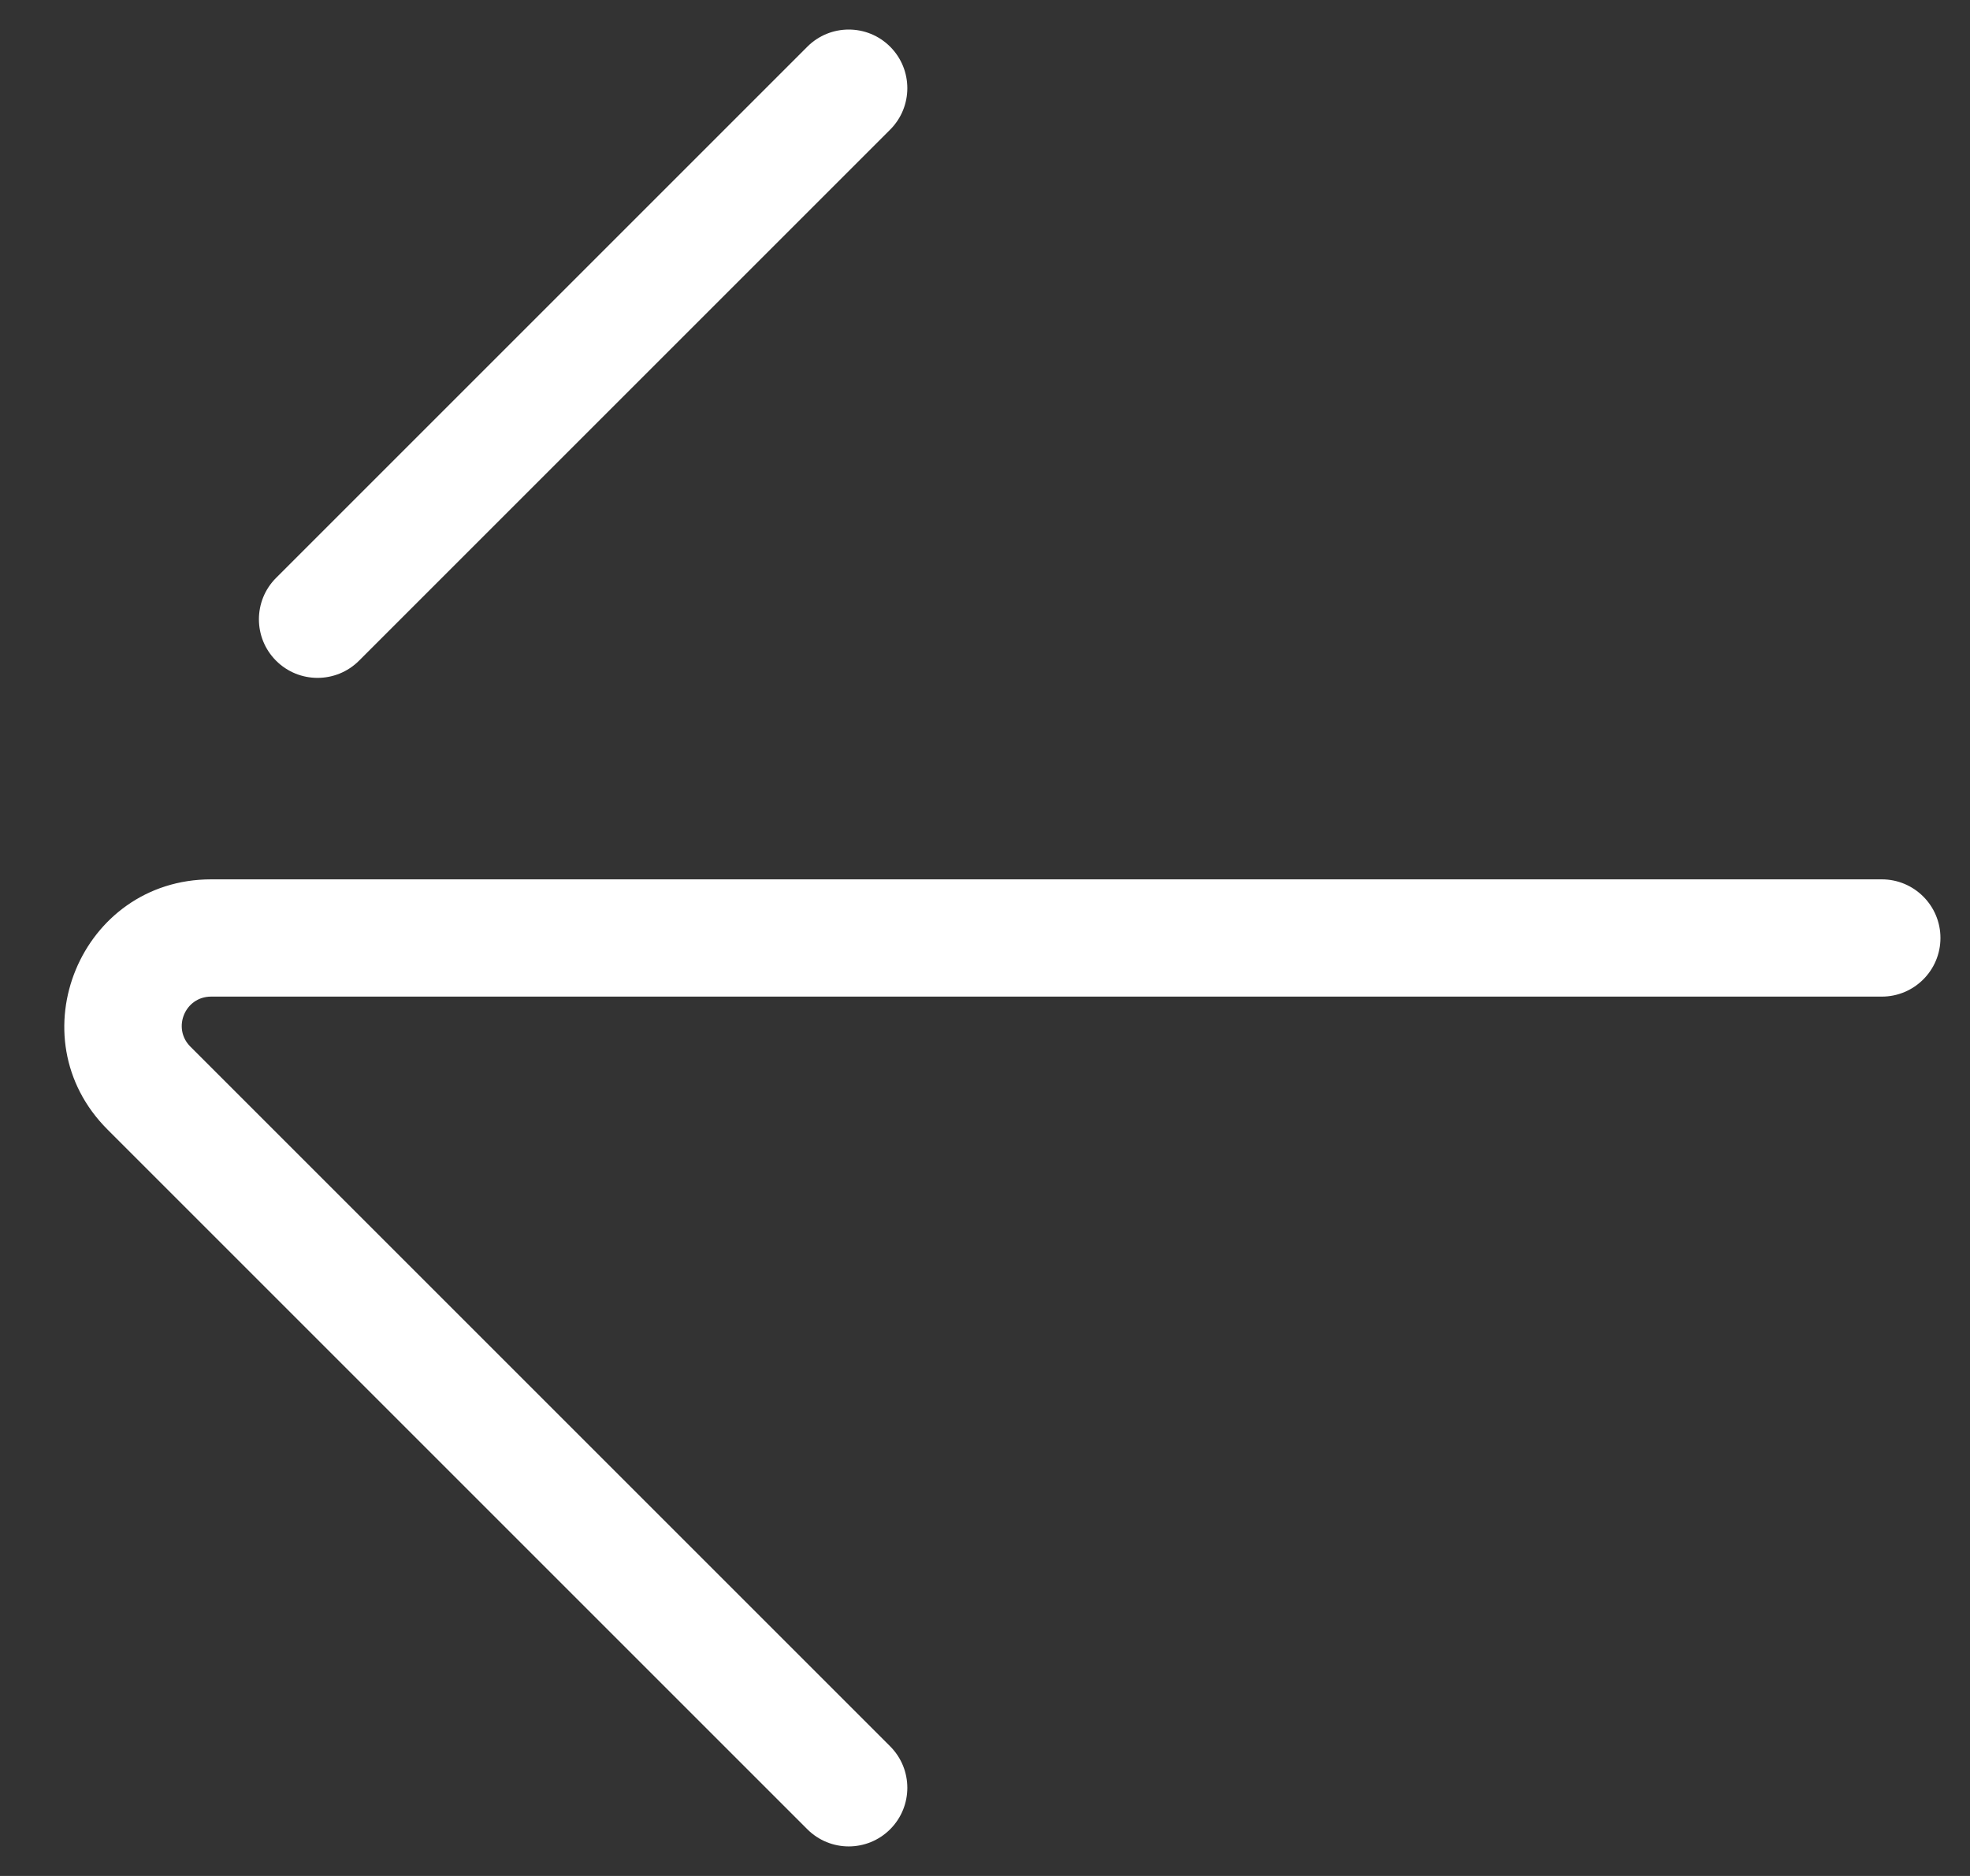 <svg width="21" height="20" viewBox="0 0 21 20" fill="none" xmlns="http://www.w3.org/2000/svg">
<rect x="0" y="0" width="21" height="20" fill="#333333" stroke="none"/>
<path fill-rule="evenodd" clip-rule="evenodd" d="M1.146 12.042C0.162 11.058 0.859 9.375 2.25 9.375L20.06 9.375C20.405 9.375 20.685 9.655 20.685 10C20.685 10.345 20.405 10.625 20.06 10.625L2.25 10.625C1.972 10.625 1.833 10.961 2.029 11.158L9.489 18.618C9.733 18.862 9.733 19.258 9.489 19.502C9.245 19.746 8.85 19.746 8.606 19.502L1.146 12.042Z" fill="white"/>
<path fill-rule="evenodd" clip-rule="evenodd" d="M2.943 7.044C3.187 7.288 3.583 7.288 3.827 7.044L9.489 1.382C9.733 1.138 9.733 0.742 9.489 0.498C9.245 0.254 8.85 0.254 8.606 0.498L2.943 6.161C2.699 6.405 2.699 6.8 2.943 7.044Z" fill="white"/>
</svg>
